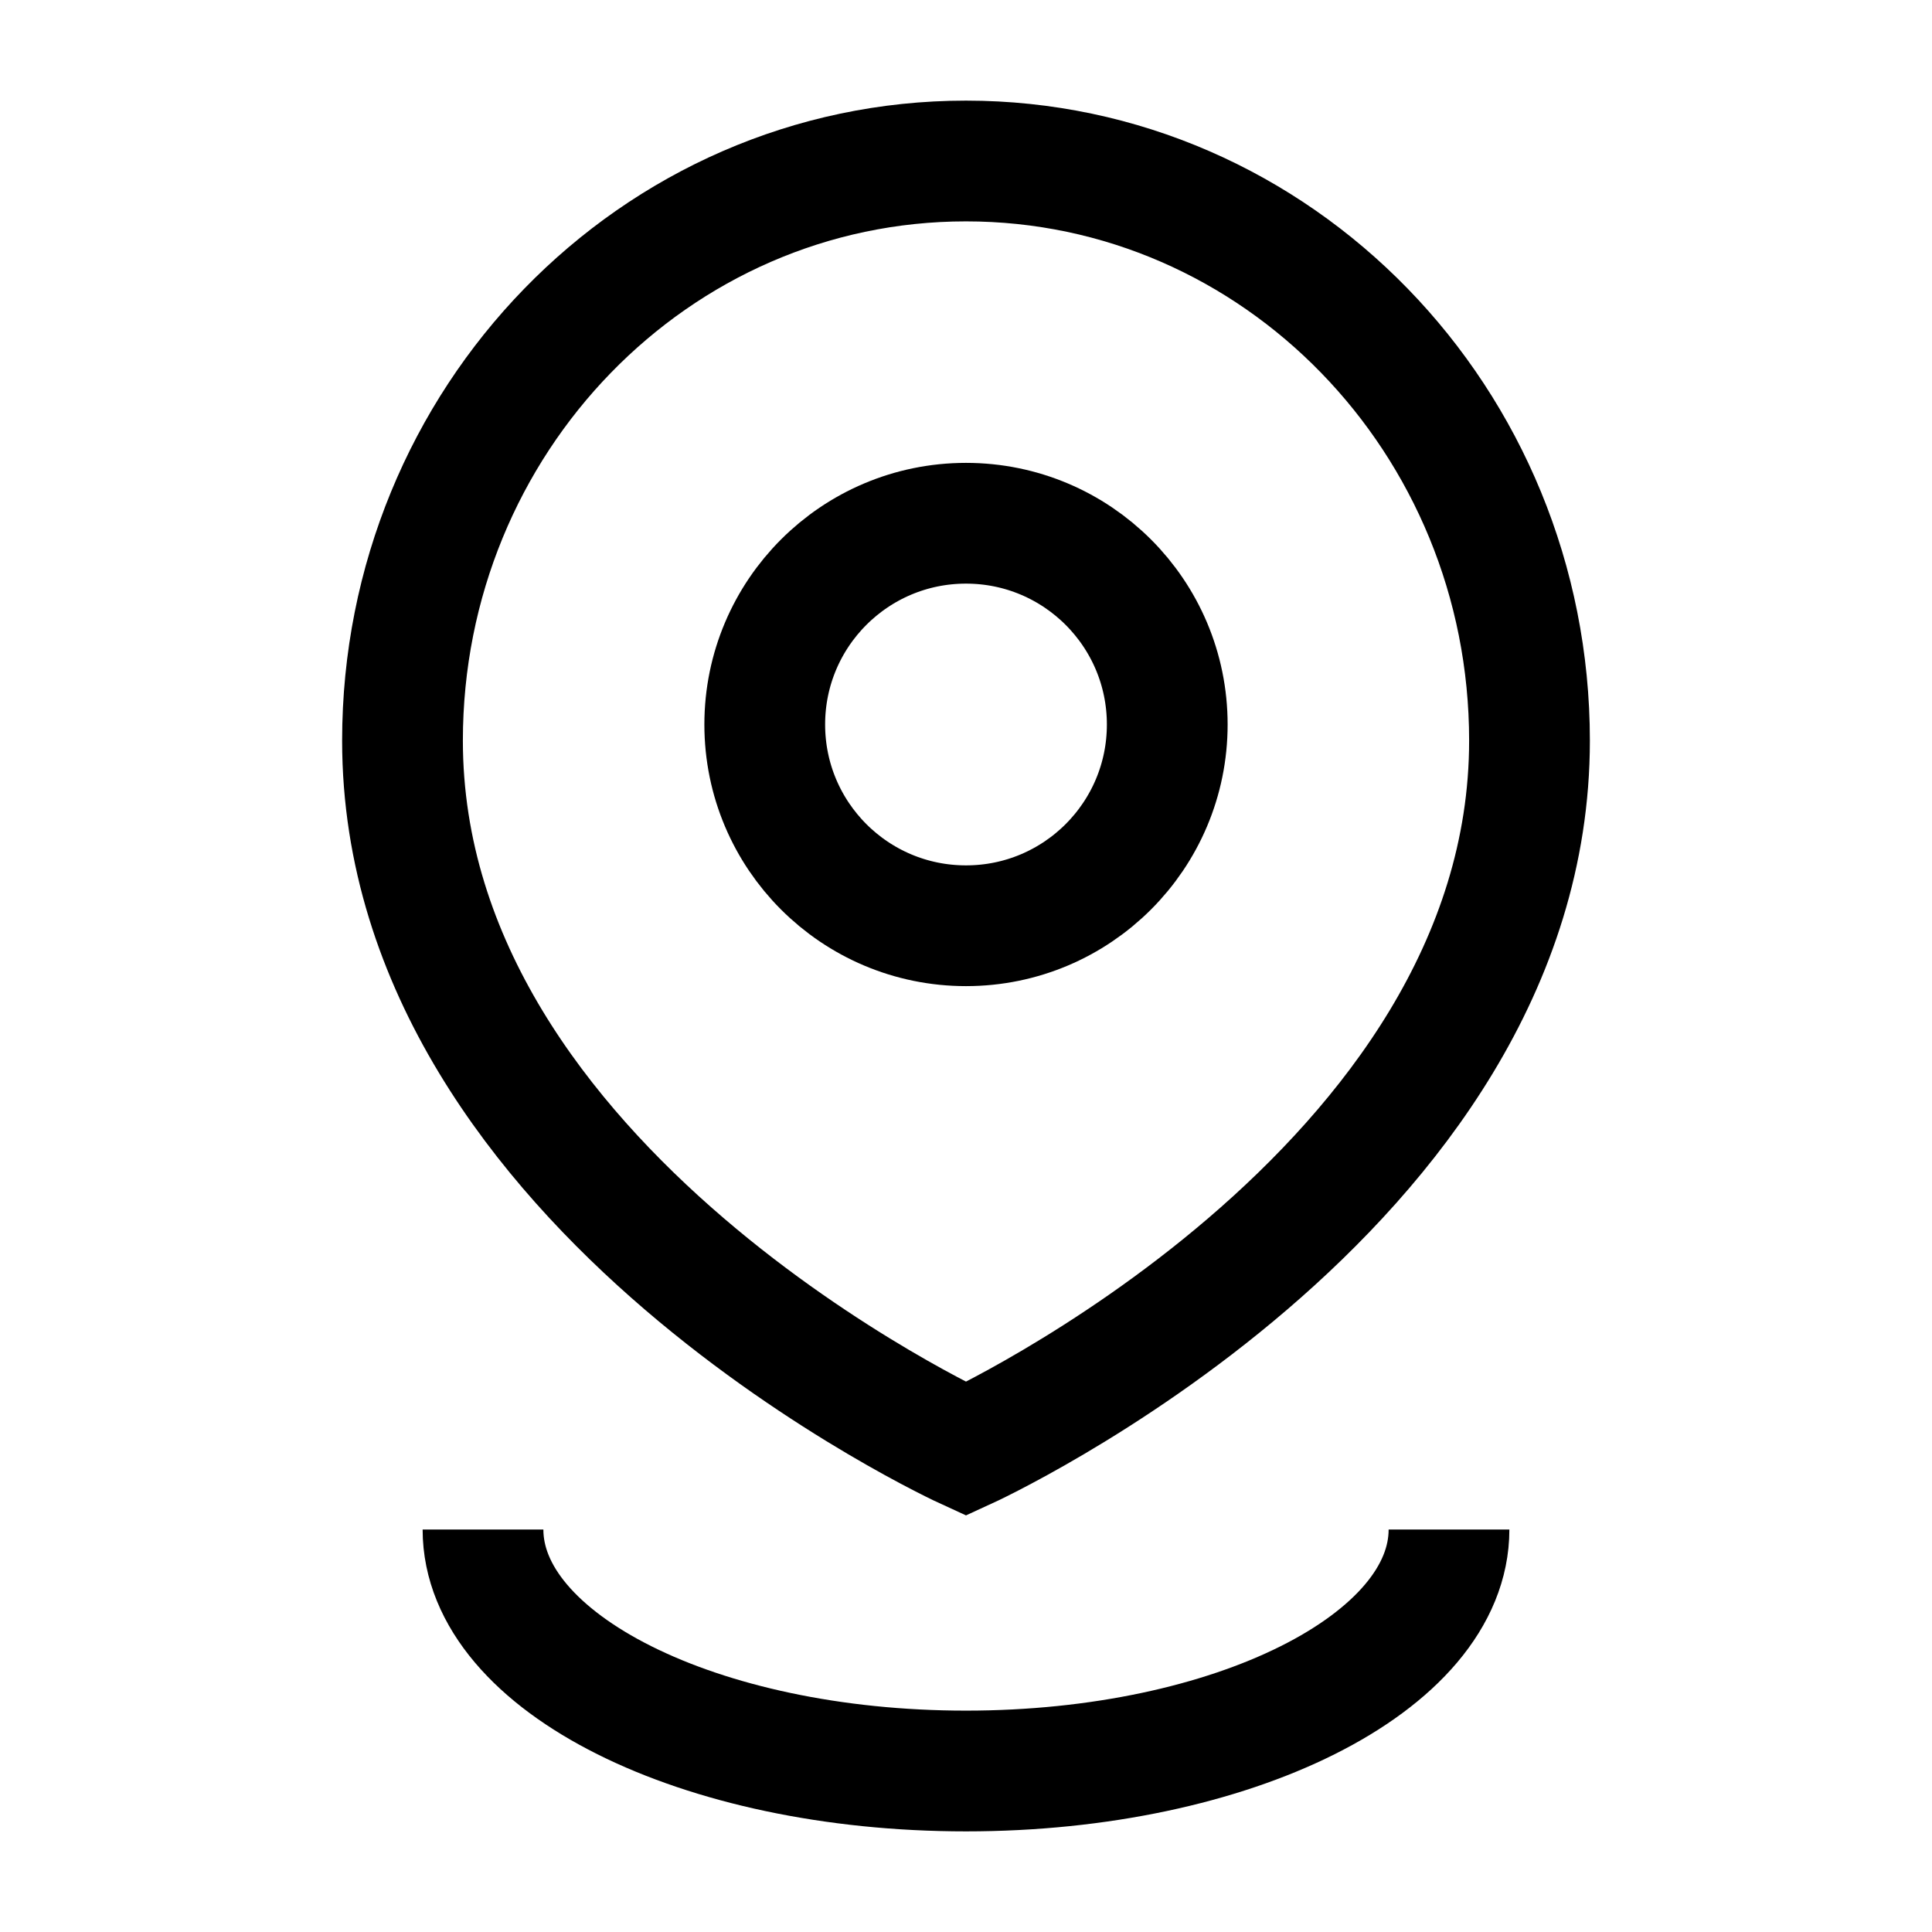 <svg width="24" height="24" viewBox="0 0 24 24" fill="none" xmlns="http://www.w3.org/2000/svg">
    <path d="M14.5 9C14.5 10.381 13.381 11.5 12 11.5C10.619 11.5 9.5 10.381 9.5 9C9.5 7.619 10.619 6.5 12 6.5C13.381 6.5 14.5 7.619 14.5 9Z" stroke="currentColor" stroke-width="1.5"/>
    <path d="M19 9.2C19 14.8 12 18 12 18C12 18 5 14.8 5 9.2C5 5.224 8.134 2 12 2C15.866 2 19 5.224 19 9.2Z" stroke="currentColor" stroke-width="1.5"/>
    <path d="M18 19C18 20.657 15.314 22 12 22C8.686 22 6 20.657 6 19" stroke="currentColor" stroke-width="1.5"/>
</svg>
